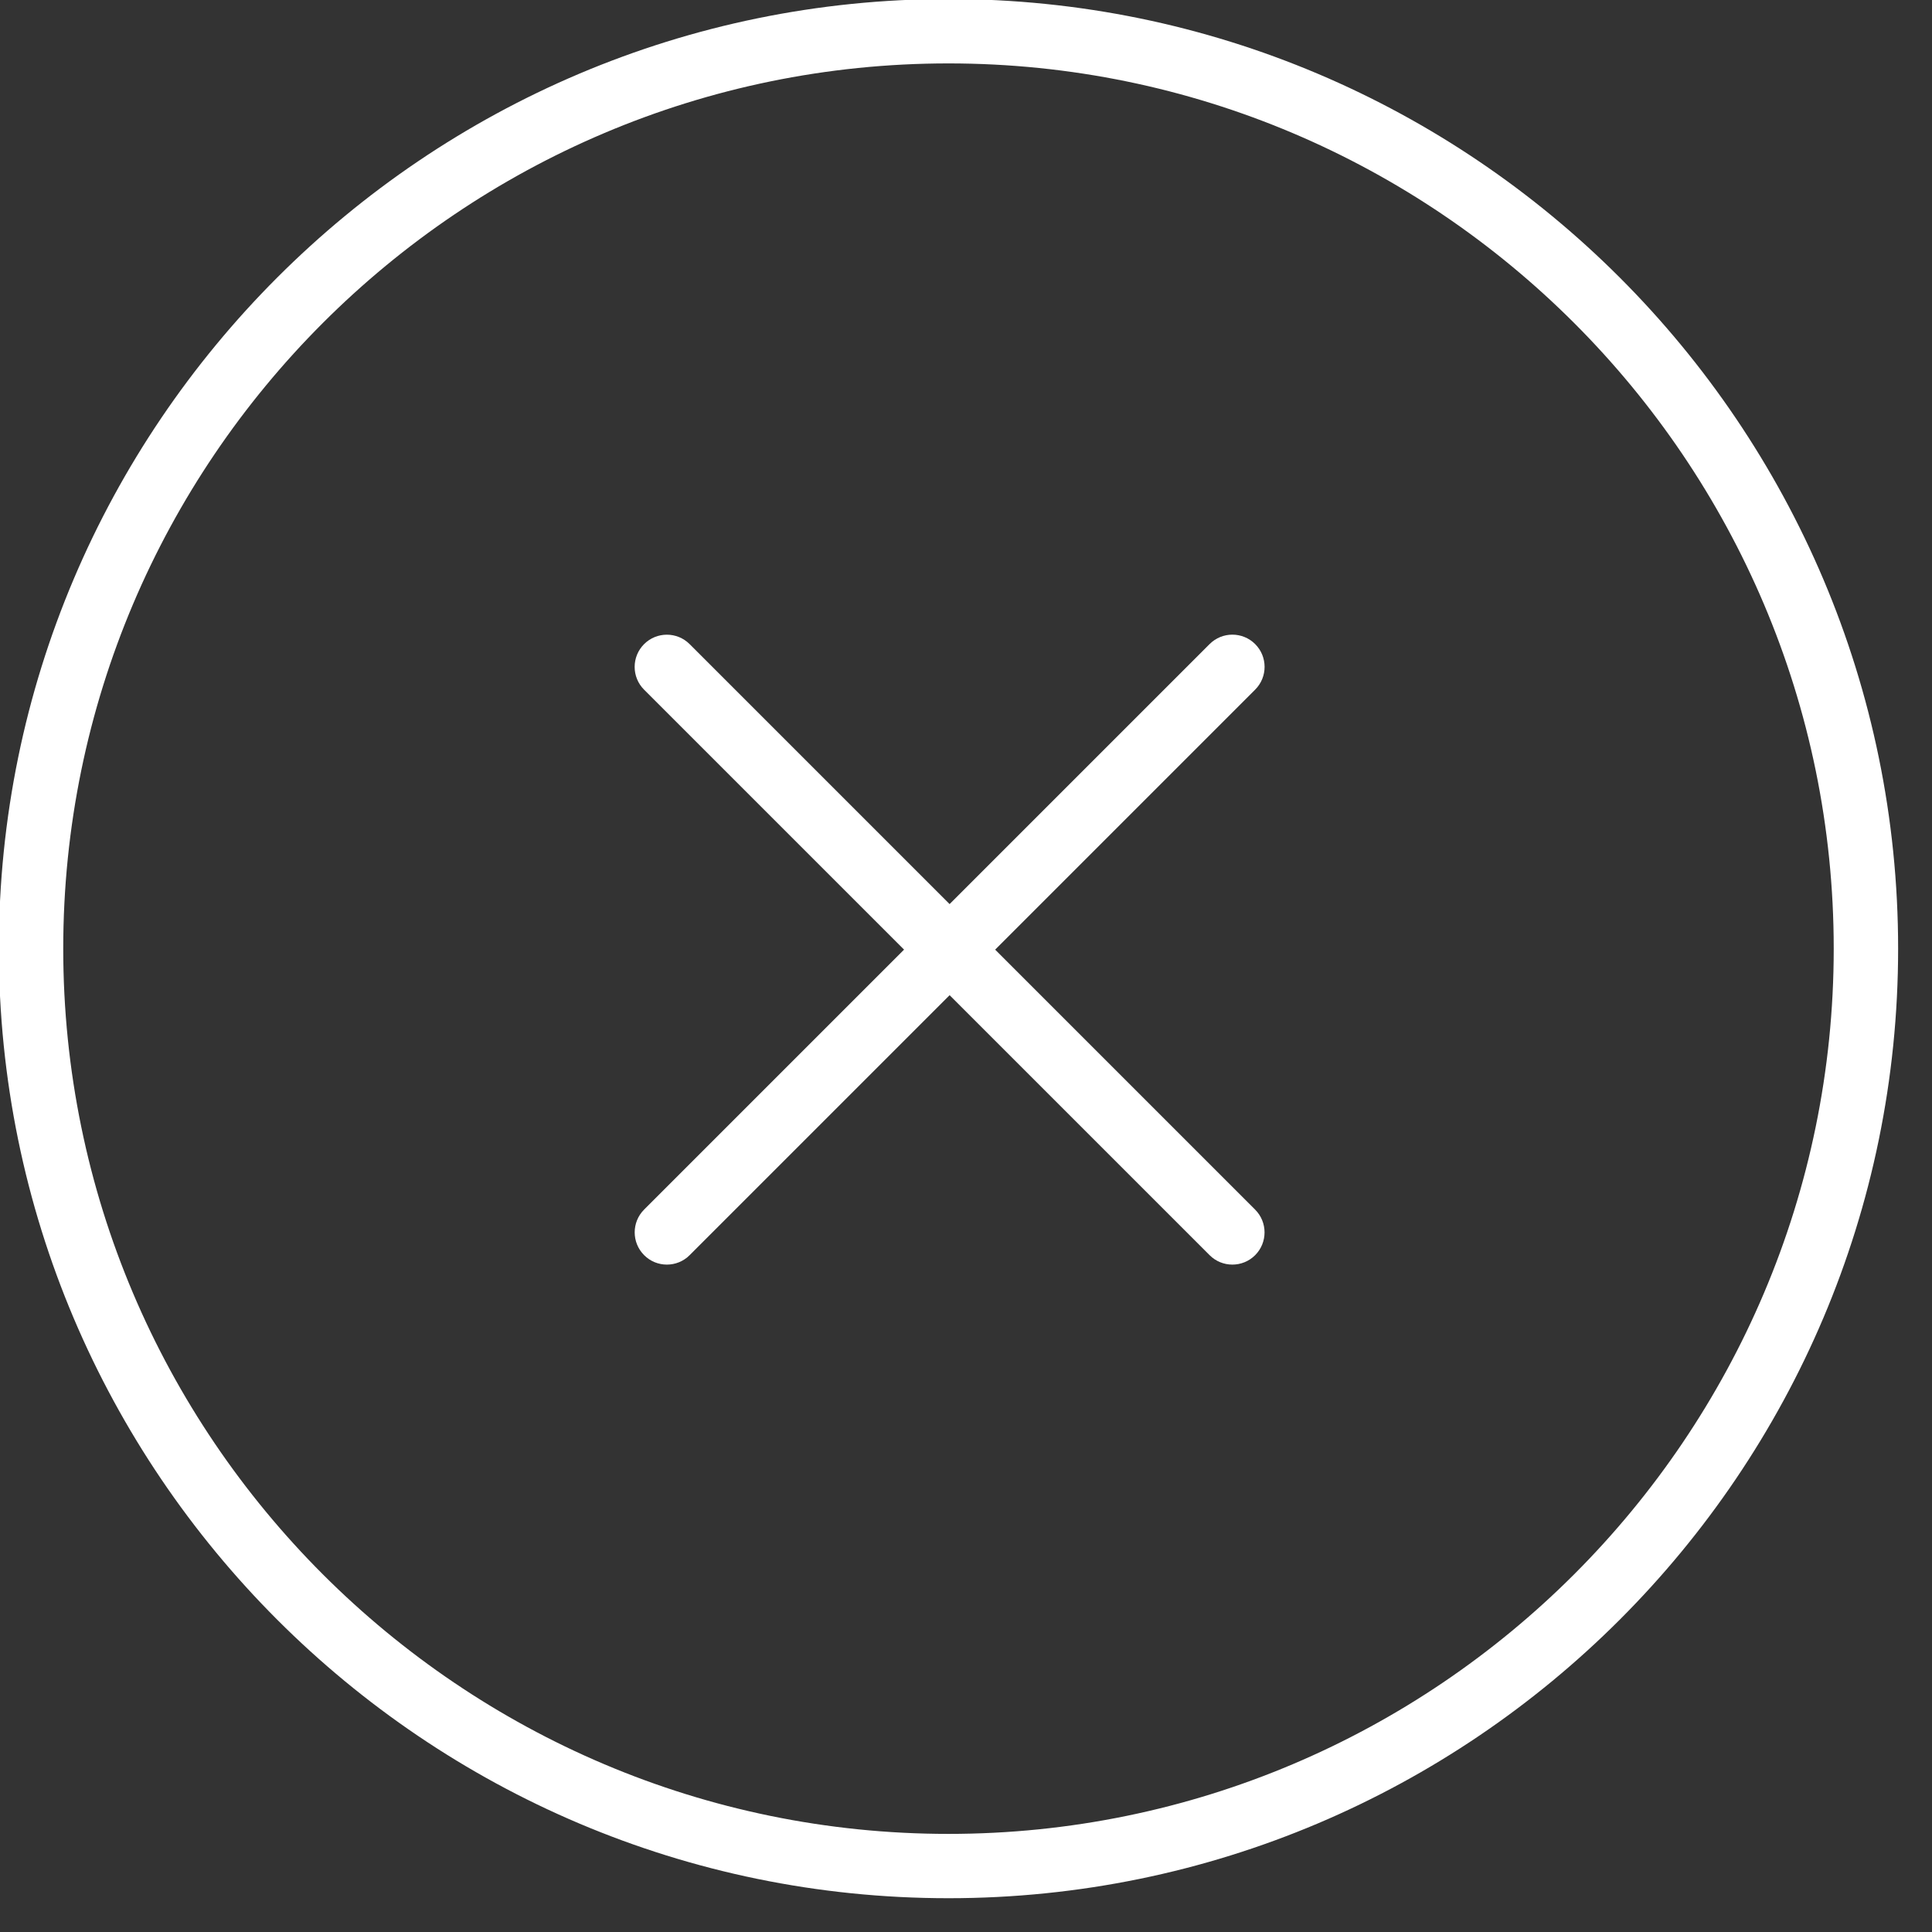 <?xml version="1.0" encoding="UTF-8" standalone="no"?><!DOCTYPE svg PUBLIC "-//W3C//DTD SVG 1.1//EN" "http://www.w3.org/Graphics/SVG/1.1/DTD/svg11.dtd"><svg width="100%" height="100%" viewBox="0 0 45 45" version="1.1" xmlns="http://www.w3.org/2000/svg" xmlns:xlink="http://www.w3.org/1999/xlink" xml:space="preserve" style="fill-rule:evenodd;clip-rule:evenodd;stroke-linejoin:round;stroke-miterlimit:1.414;"><rect x="0" y="0" width="45" height="45" fill="#333333" stroke="none"/><g><path d="M15.533,29.455c-0.192,0 -0.384,-0.073 -0.53,-0.22c-0.293,-0.293 -0.293,-0.769 0,-1.062l13.171,-13.171c0.293,-0.293 0.768,-0.293 1.061,0c0.293,0.293 0.293,0.768 0,1.061l-13.172,13.172c-0.146,0.147 -0.338,0.22 -0.53,0.22Z" style="fill:#fff;fill-rule:nonzero;"/><path d="M28.704,29.455c-0.192,0 -0.384,-0.073 -0.53,-0.22l-13.172,-13.171c-0.293,-0.293 -0.293,-0.768 0,-1.061c0.293,-0.293 0.768,-0.293 1.061,0l13.171,13.171c0.293,0.293 0.293,0.769 0,1.062c-0.146,0.146 -0.338,0.219 -0.53,0.219Z" style="fill:#fff;fill-rule:nonzero;"/><path d="M22.092,44.213c-12.197,0 -22.119,-9.922 -22.119,-22.117c0,-12.196 9.922,-22.119 22.119,-22.119c12.197,0 22.119,9.922 22.119,22.119c0,12.197 -9.924,22.117 -22.119,22.117Zm0,-42.736c-11.369,0 -20.619,9.25 -20.619,20.619c0,11.369 9.25,20.619 20.619,20.619c11.369,0 20.619,-9.25 20.619,-20.619c0,-11.369 -9.25,-20.619 -20.619,-20.619Z" style="fill:#fff;fill-rule:nonzero;"/></g></svg>
